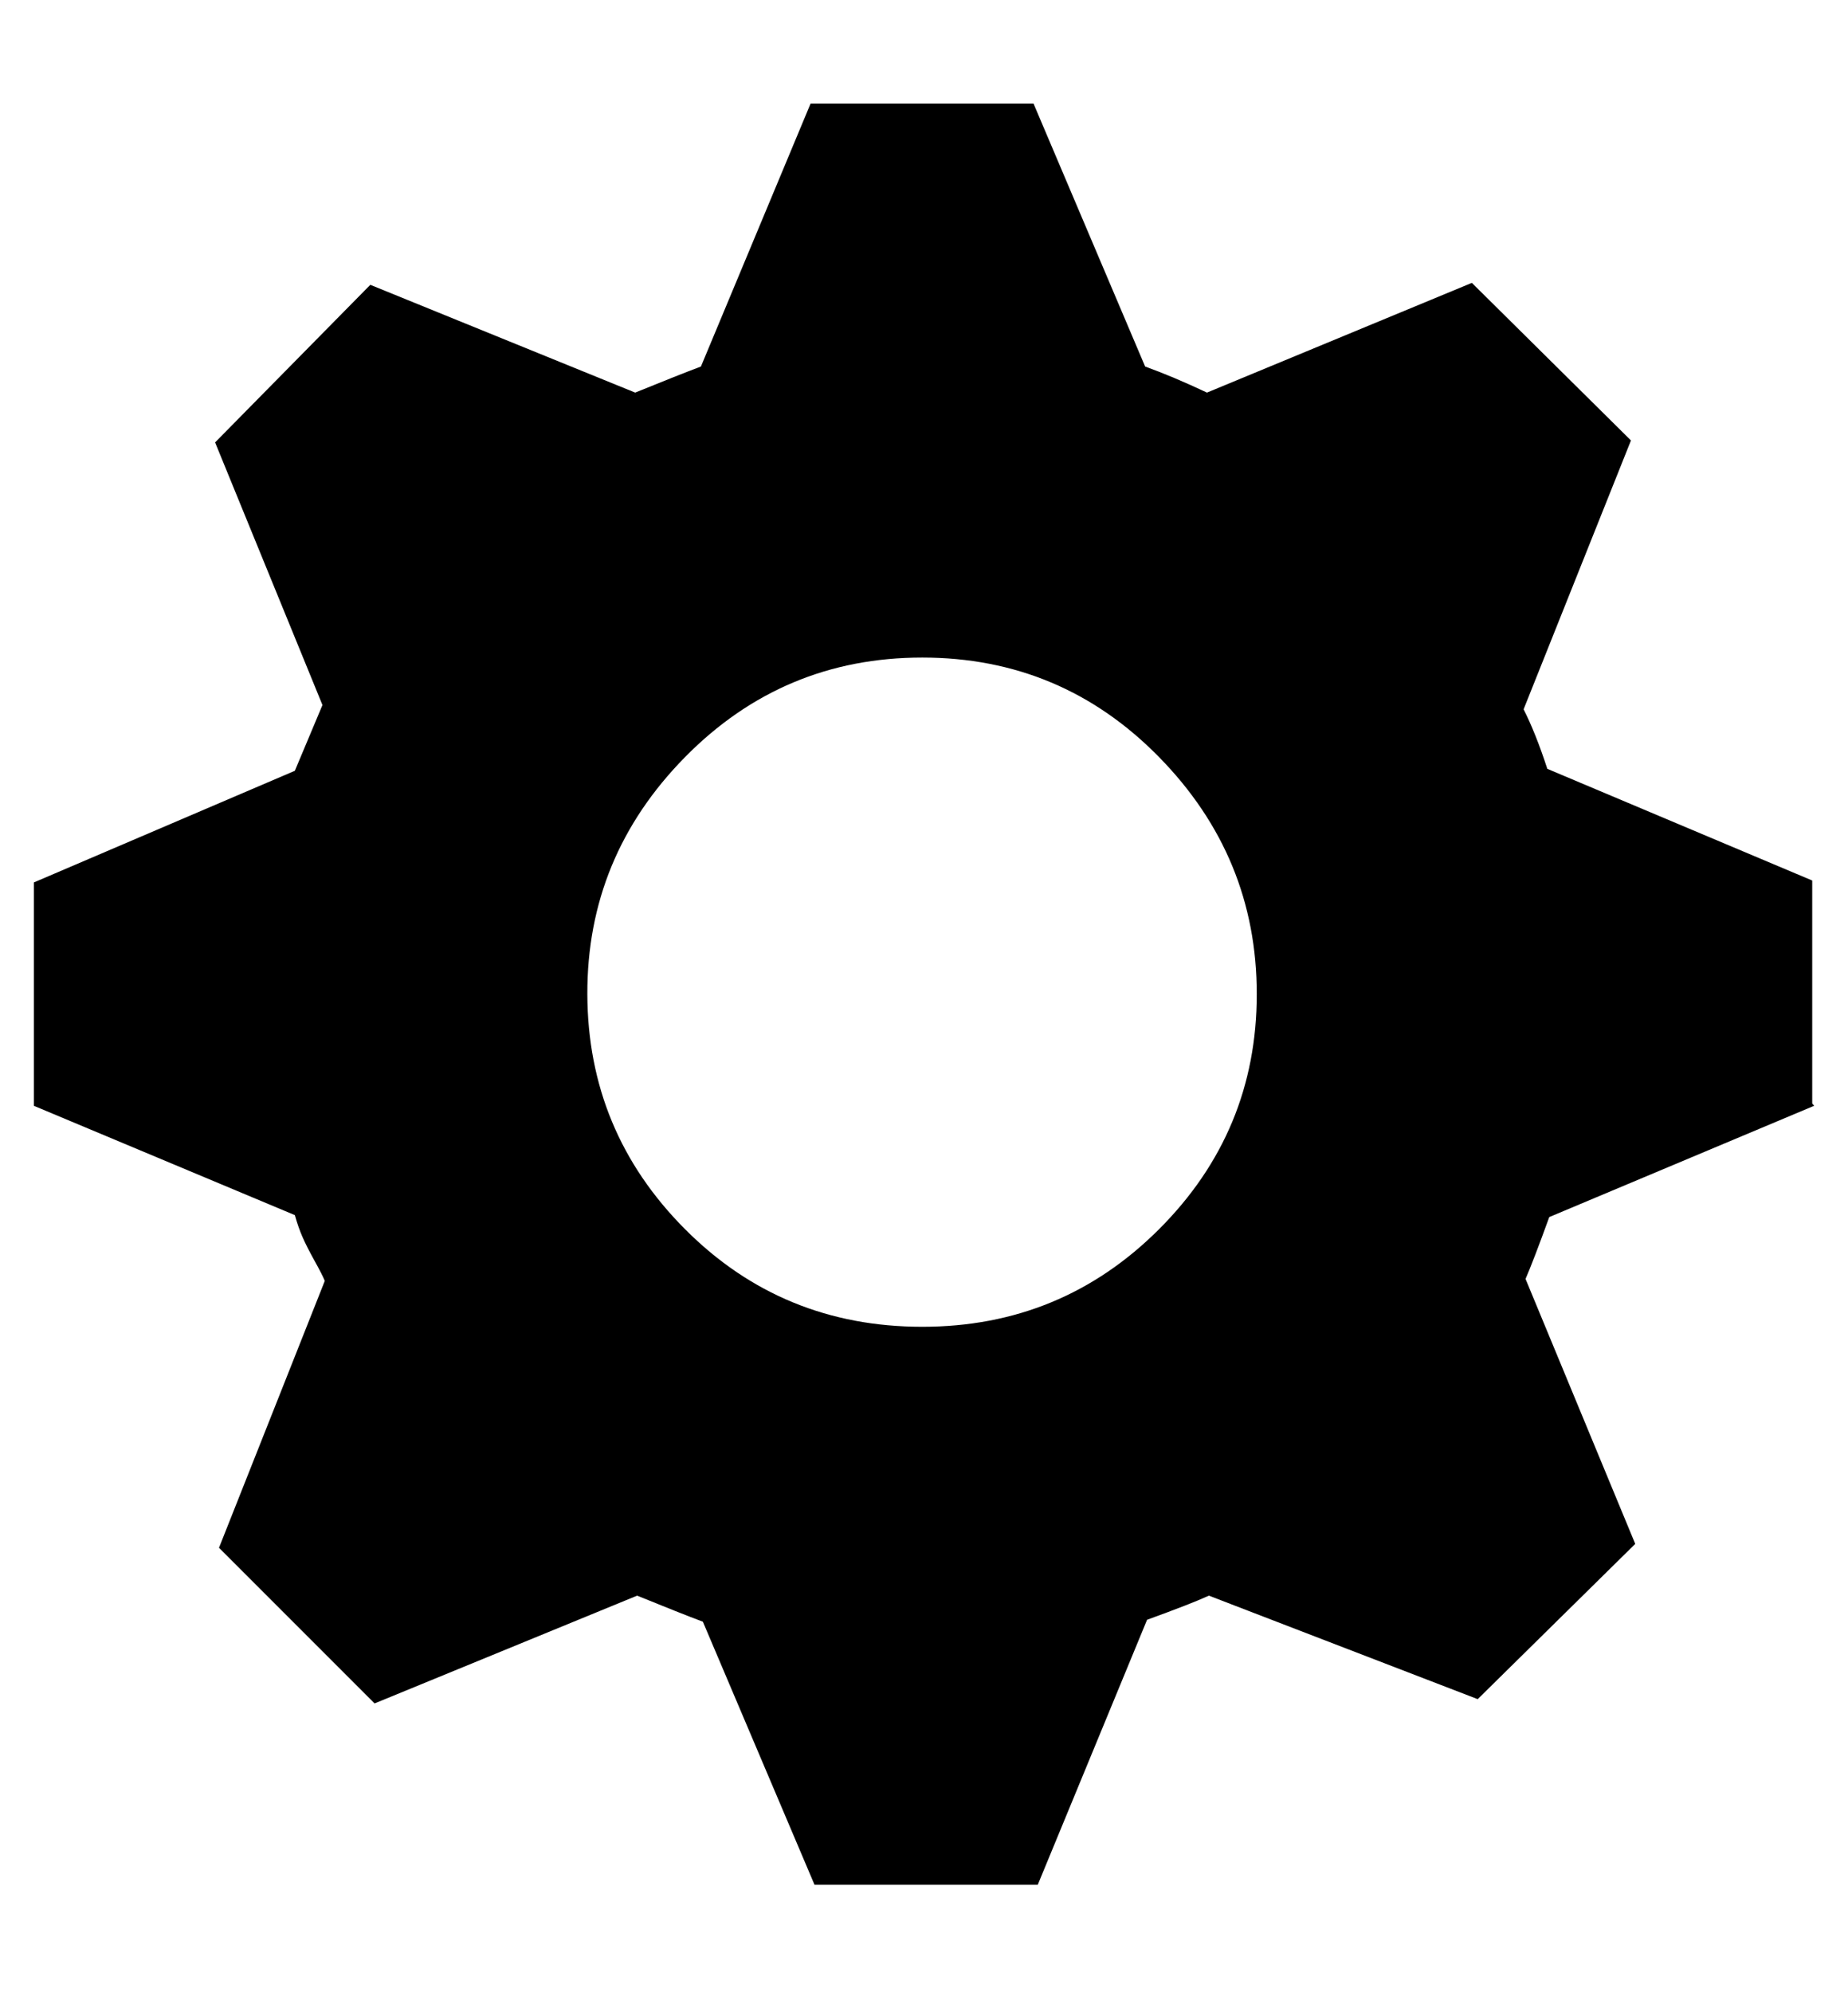 <svg height="512" width="475.1" xmlns="http://www.w3.org/2000/svg"><path d="m466.4 284.2l-68.1 28.6q-4.1 11.3-6.1 15.9l28.2 68.1-40.5 39.9-69.1-26.6q-4.6 2.1-15.9 6.2l-28.1 68.1h-57.4l-28.7-67.6q-5.6-2.1-16.9-6.7l-67.5 27.7-40-40 27.2-68.6q-0.6-1.5-2.6-5.1t-3.1-6.1-2-5.7l-67.1-28.1v-57.4l67.1-28.7 7.1-16.9-27.6-67.5 39.9-40.5 68.1 27.7q11.3-4.6 16.9-6.7l28.2-67.6h57.3l28.7 67.6q7.2 2.6 15.9 6.7l68.1-28.2 40.9 40.5-27.6 69.1q3.1 6.1 6.1 15.3l68.1 28.7v57.3z m-229.3 56.8q35.8 0 60.9-25.1t25.1-60.4-25.1-60.9-60.9-25.6-61 25.6-25.1 60.9 25.1 60.4 61 25.1z" /></svg>